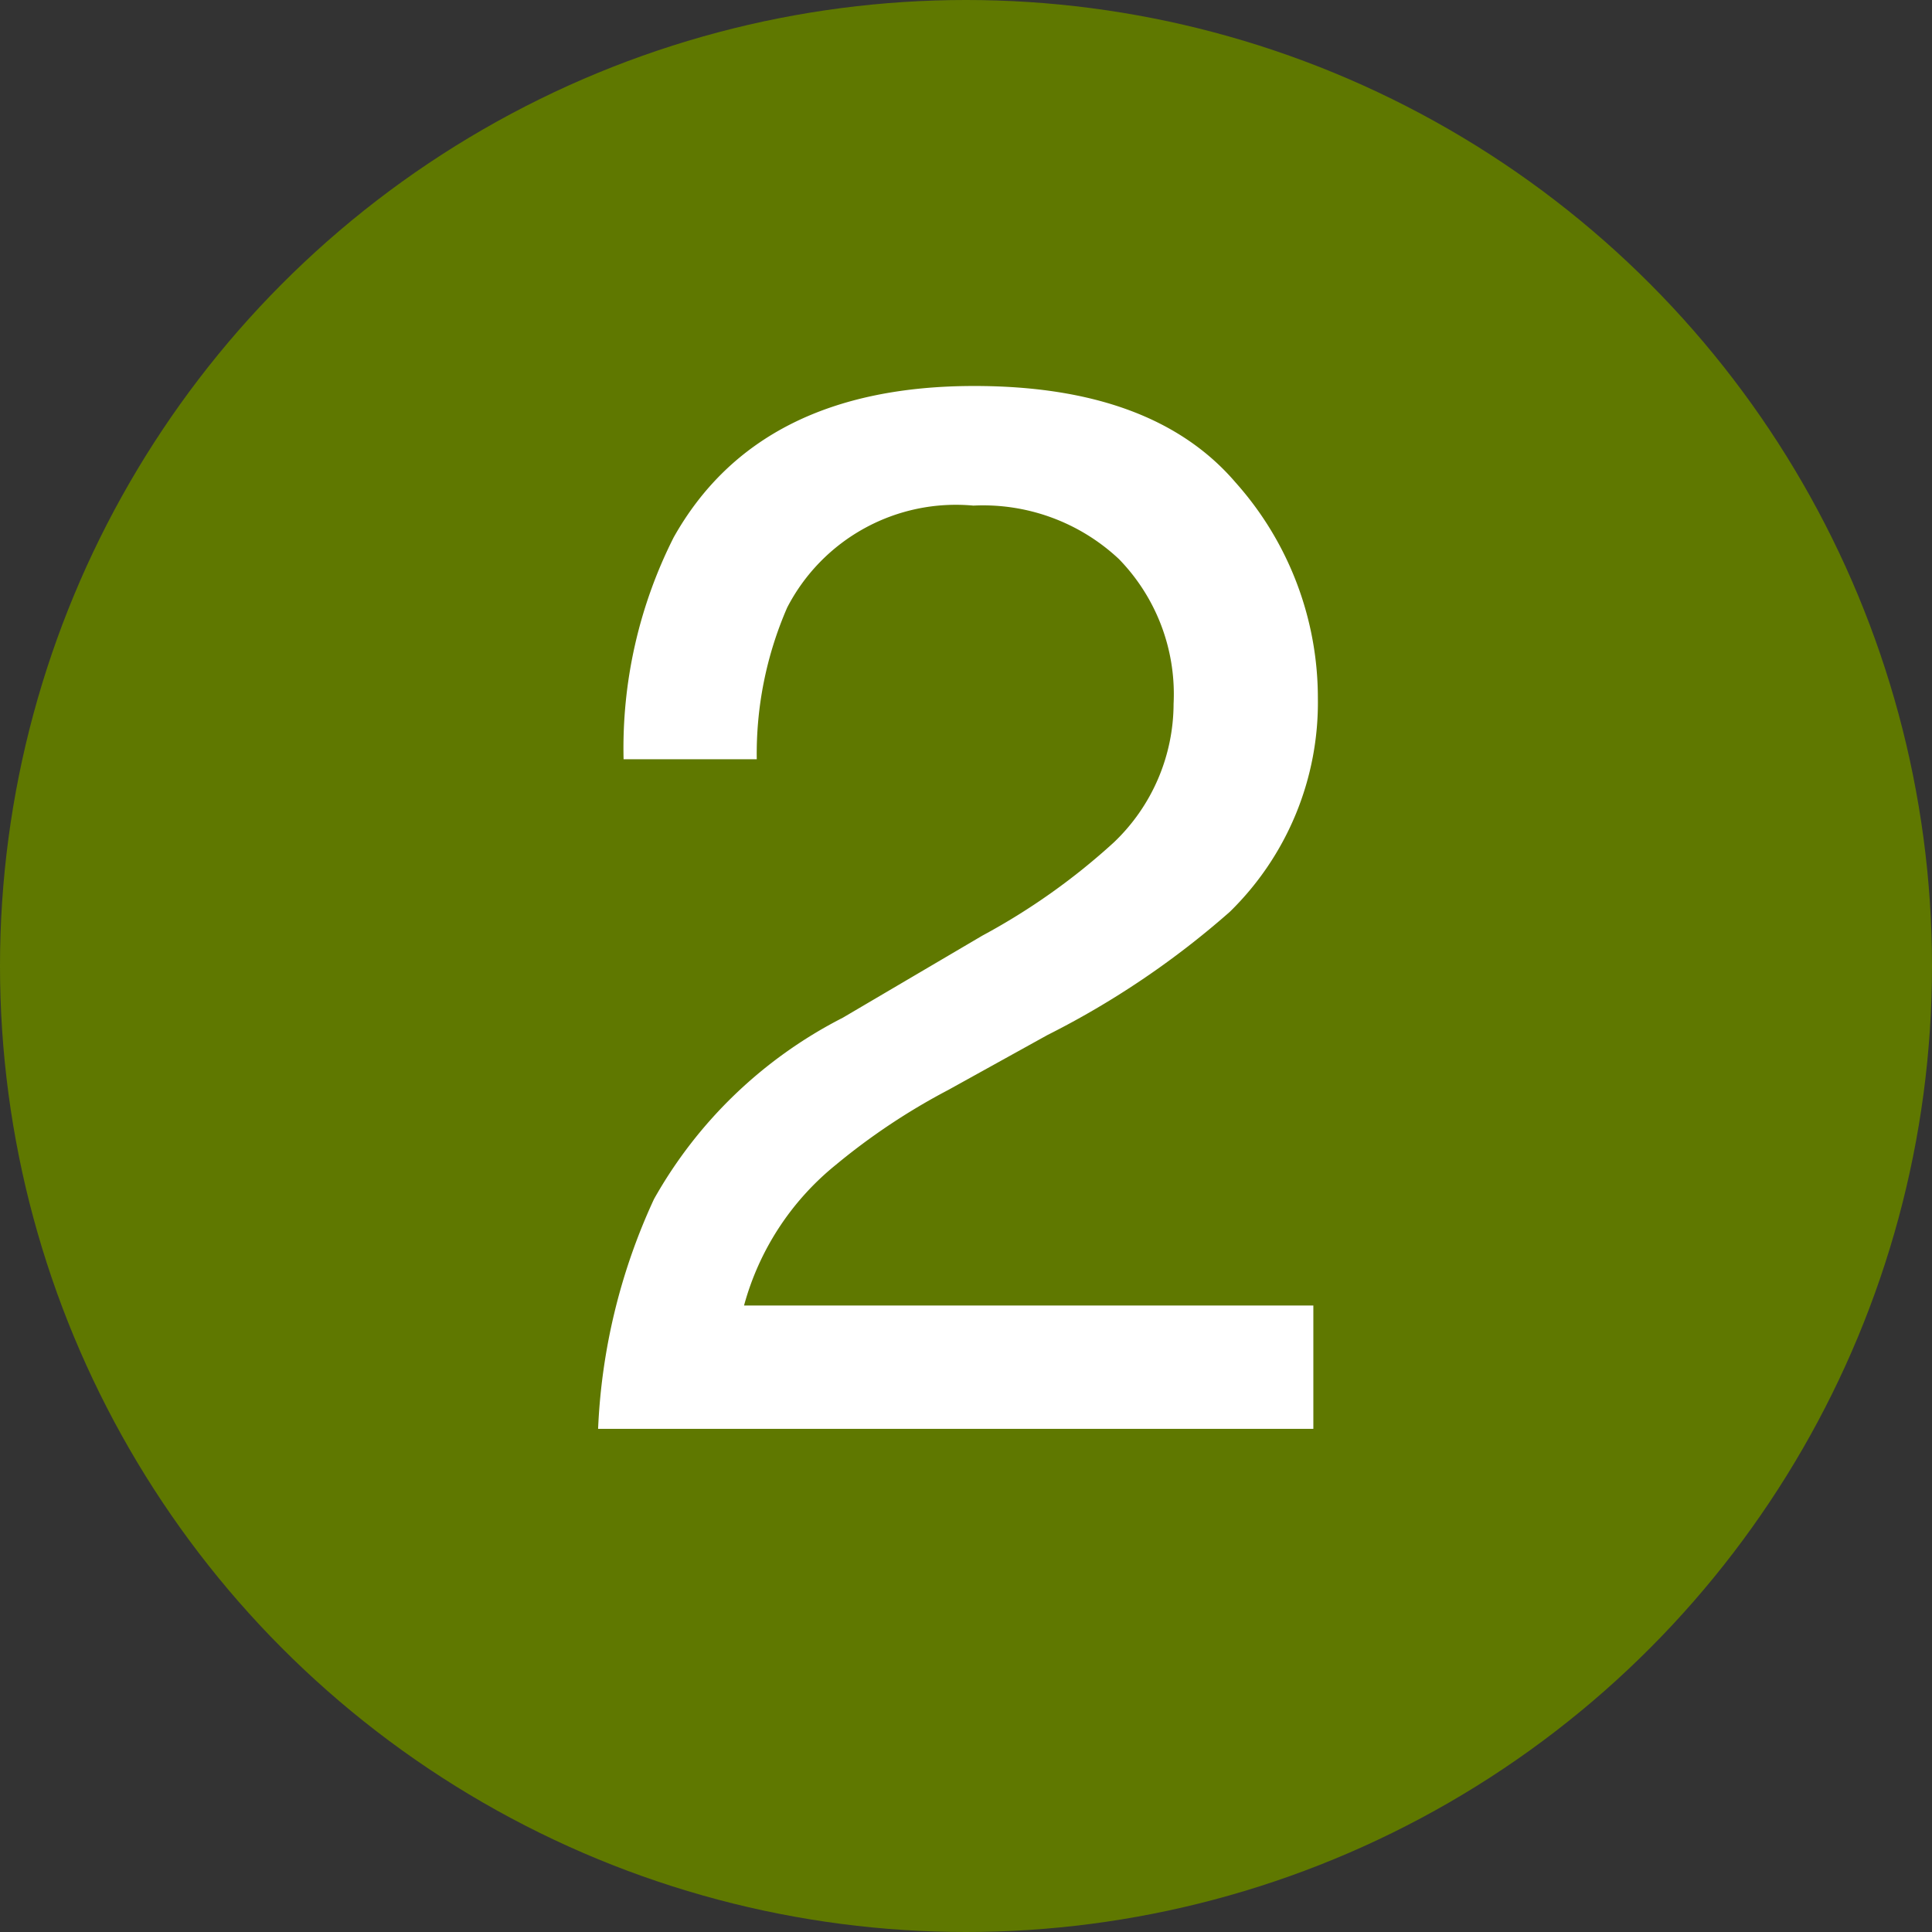 <svg id="Layer_1" data-name="Layer 1" xmlns="http://www.w3.org/2000/svg" viewBox="0 0 47 47"><rect x="0" y="0" width="47" height="47" fill="#333333" stroke="none"/><defs><style>.cls-1{fill:#5f7800;}.cls-2{isolation:isolate;}.cls-3{fill:#fff;}</style></defs><title>2-bullet</title><circle class="cls-1" cx="23.5" cy="23.5" r="23.5"/><g class="cls-2"><path class="cls-3" d="M15.91,29.17a11,11,0,0,1,4.59-4.41l3.4-2a15.94,15.94,0,0,0,3.2-2.27,4.67,4.67,0,0,0,1.45-3.37,4.71,4.71,0,0,0-1.33-3.52,4.83,4.83,0,0,0-3.54-1.3,4.62,4.62,0,0,0-4.53,2.48,8.91,8.91,0,0,0-.74,3.69H15.17a11.37,11.37,0,0,1,1.22-5.4q2.07-3.68,7.31-3.68,4.35,0,6.36,2.35a7.87,7.87,0,0,1,2,5.24,7.12,7.12,0,0,1-2.14,5.2,20.94,20.94,0,0,1-4.44,3l-2.42,1.34a15.73,15.73,0,0,0-2.73,1.82,6.64,6.64,0,0,0-2.23,3.42H31.95v3H14.55A14.78,14.78,0,0,1,15.91,29.17Z"/></g></svg>